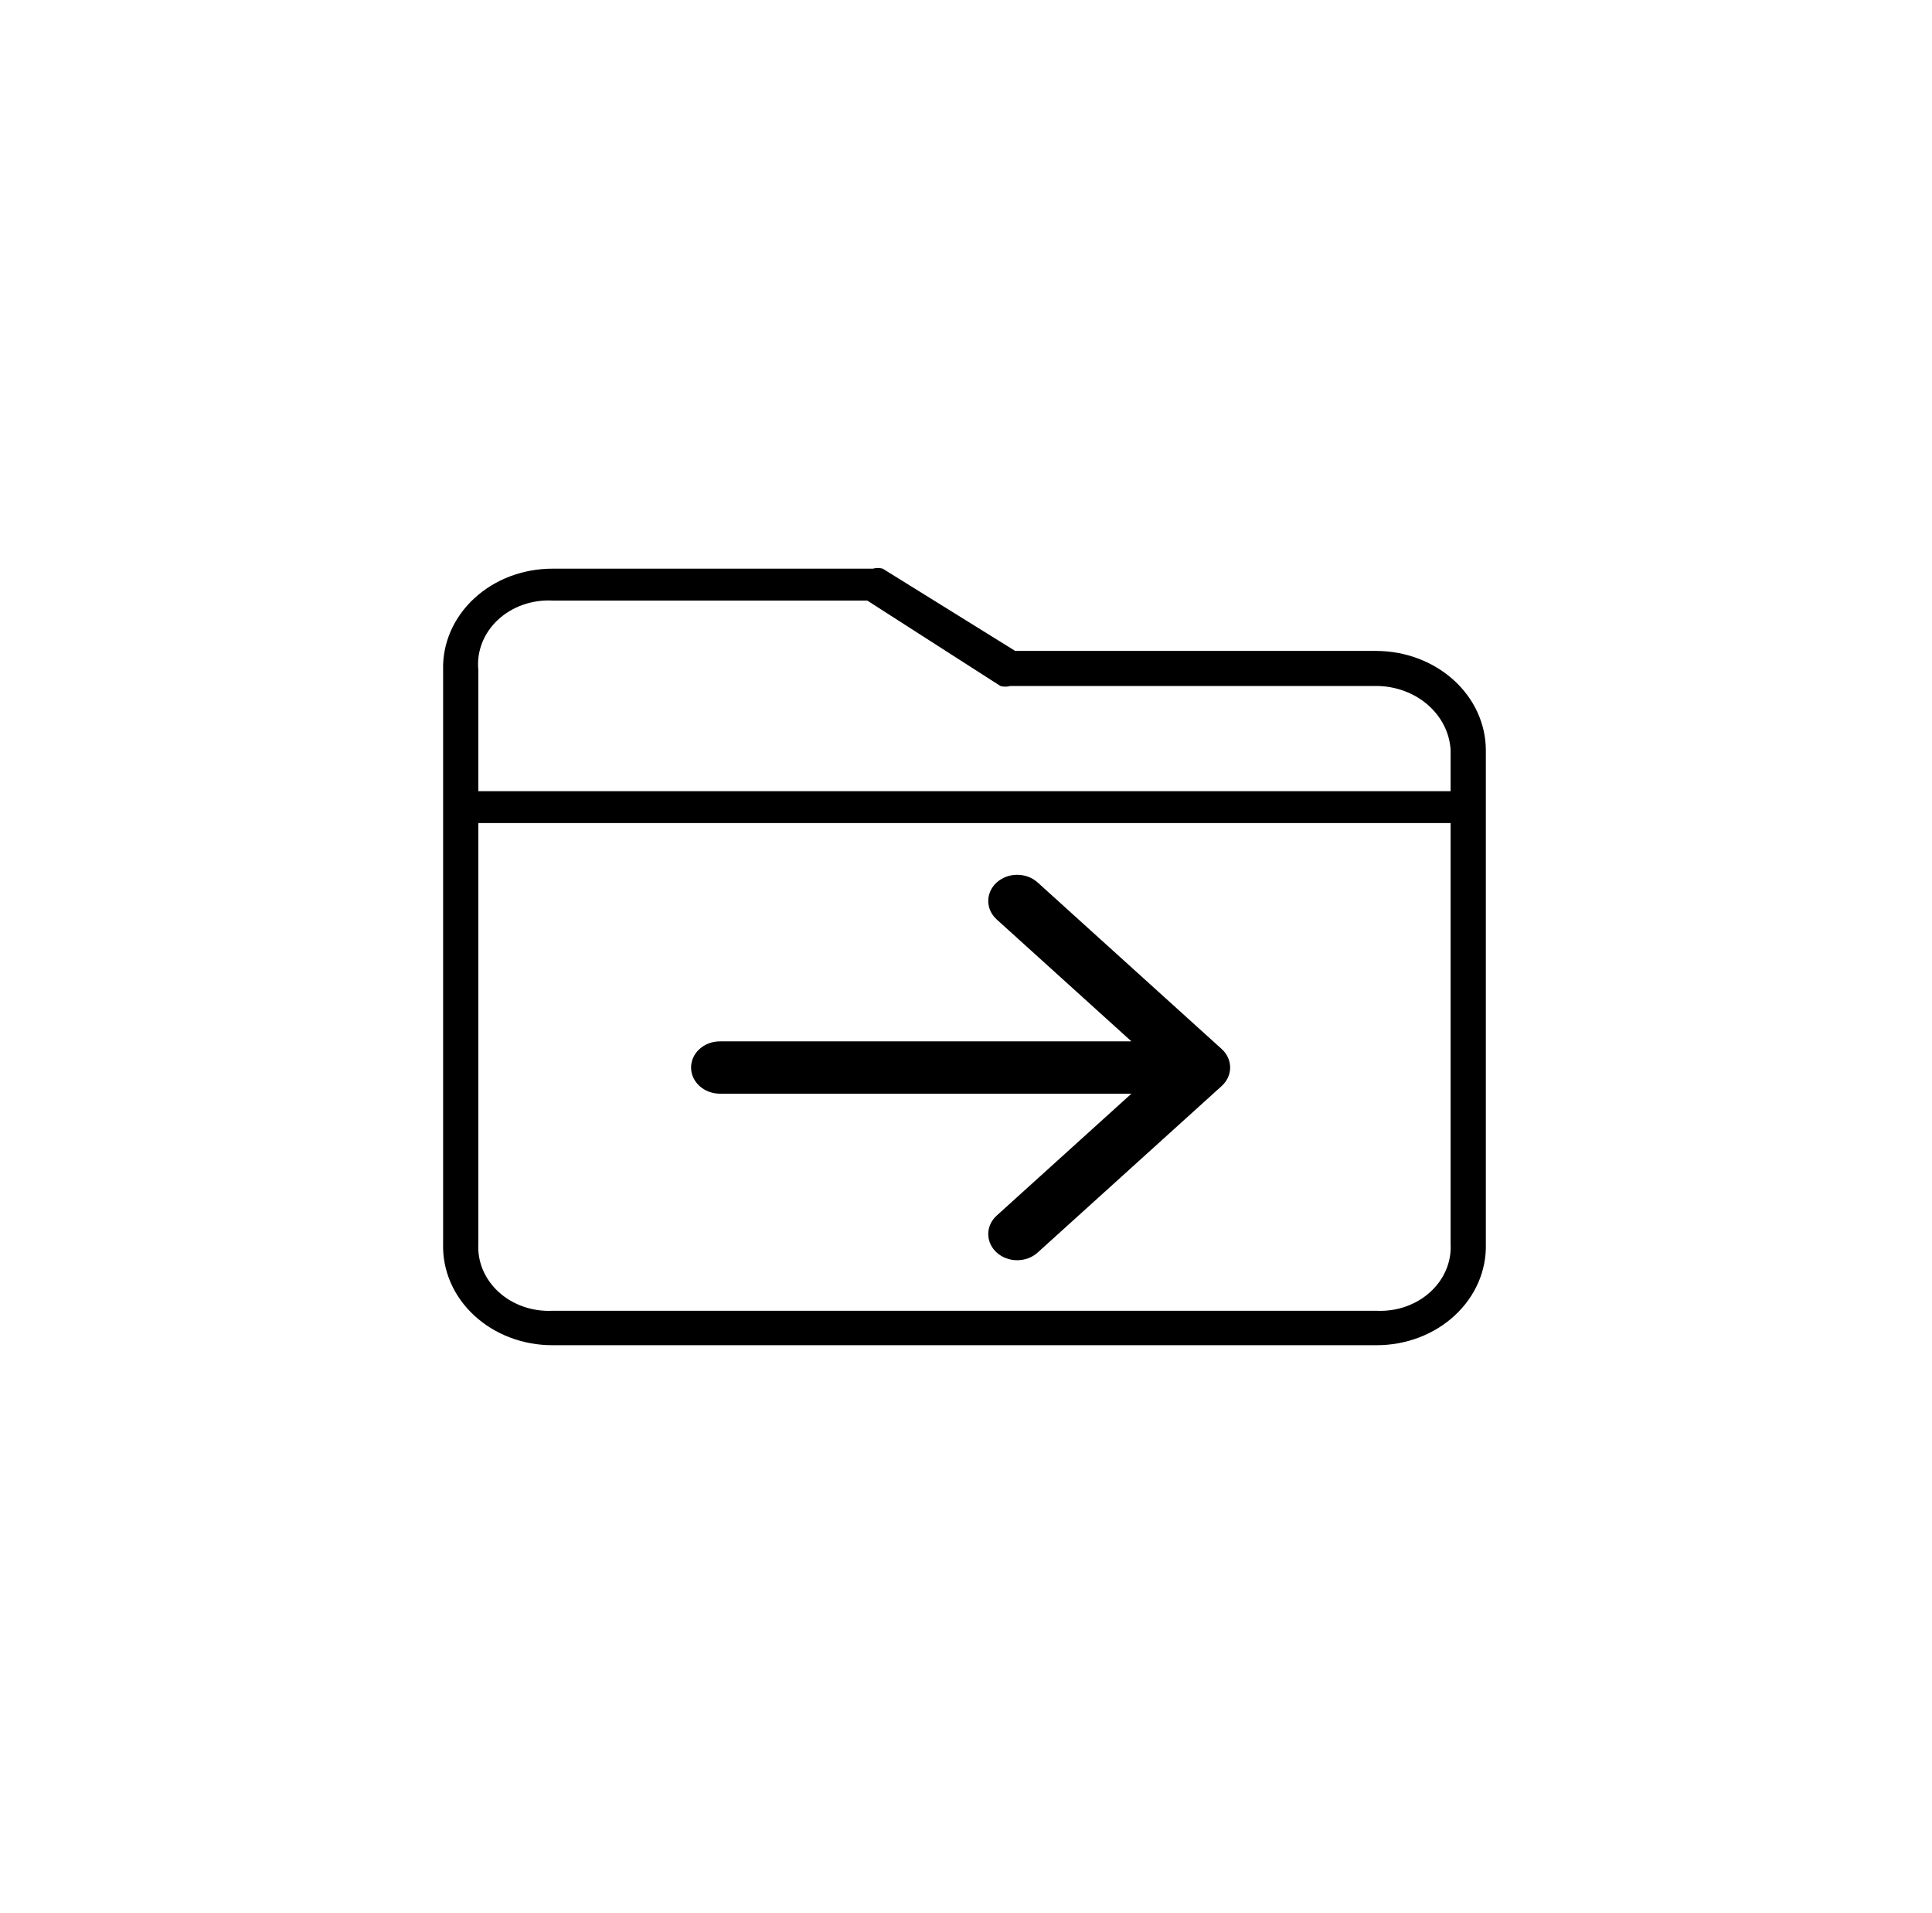 <svg width="101" height="100" viewBox="0 0 101 100" fill="none" xmlns="http://www.w3.org/2000/svg">
<path d="M71.967 70.312H28.873C28.111 70.313 27.357 70.175 26.654 69.907C25.952 69.639 25.316 69.247 24.784 68.753C24.252 68.259 23.834 67.674 23.556 67.032C23.278 66.39 23.145 65.703 23.165 65.014V35.022C23.145 34.333 23.278 33.647 23.556 33.005C23.834 32.363 24.252 31.777 24.784 31.284C25.316 30.79 25.952 30.397 26.654 30.129C27.357 29.861 28.111 29.724 28.873 29.724H45.632C45.8 29.675 45.98 29.675 46.148 29.724L53.072 34.023H71.967C73.478 34.031 74.924 34.578 75.993 35.545C77.062 36.512 77.666 37.821 77.676 39.188V65.014C77.695 65.703 77.562 66.39 77.284 67.032C77.006 67.674 76.589 68.259 76.056 68.753C75.525 69.247 74.888 69.639 74.186 69.907C73.484 70.175 72.729 70.313 71.967 70.312ZM28.873 31.39C28.345 31.364 27.817 31.441 27.325 31.617C26.833 31.792 26.388 32.061 26.021 32.406C25.654 32.75 25.374 33.162 25.199 33.614C25.023 34.066 24.958 34.546 25.006 35.022V65.014C24.98 65.48 25.062 65.945 25.247 66.381C25.432 66.816 25.716 67.212 26.08 67.541C26.445 67.871 26.882 68.128 27.363 68.295C27.844 68.463 28.359 68.537 28.873 68.513H71.967C72.482 68.537 72.996 68.463 73.478 68.295C73.959 68.128 74.396 67.871 74.76 67.541C75.125 67.212 75.409 66.816 75.594 66.381C75.779 65.945 75.861 65.48 75.834 65.014V39.188C75.778 38.292 75.347 37.449 74.629 36.83C73.91 36.211 72.959 35.862 71.967 35.855H52.814C52.647 35.904 52.466 35.904 52.298 35.855L45.337 31.39H28.873Z" fill="black"/>
<path d="M24.343 41.354H77.012V43.02H24.343V41.354Z" fill="black"/>
<path d="M37.639 54.43C36.804 54.43 36.127 55.042 36.127 55.798C36.127 56.553 36.804 57.166 37.639 57.166V54.43ZM63.866 56.765C64.457 56.231 64.457 55.365 63.866 54.83L54.245 46.125C53.654 45.591 52.697 45.591 52.106 46.125C51.516 46.659 51.516 47.525 52.106 48.059L60.659 55.798L52.106 63.536C51.516 64.07 51.516 64.936 52.106 65.47C52.697 66.004 53.654 66.004 54.245 65.47L63.866 56.765ZM37.639 57.166H62.797V54.43H37.639V57.166Z" fill="black"/>
</svg>

